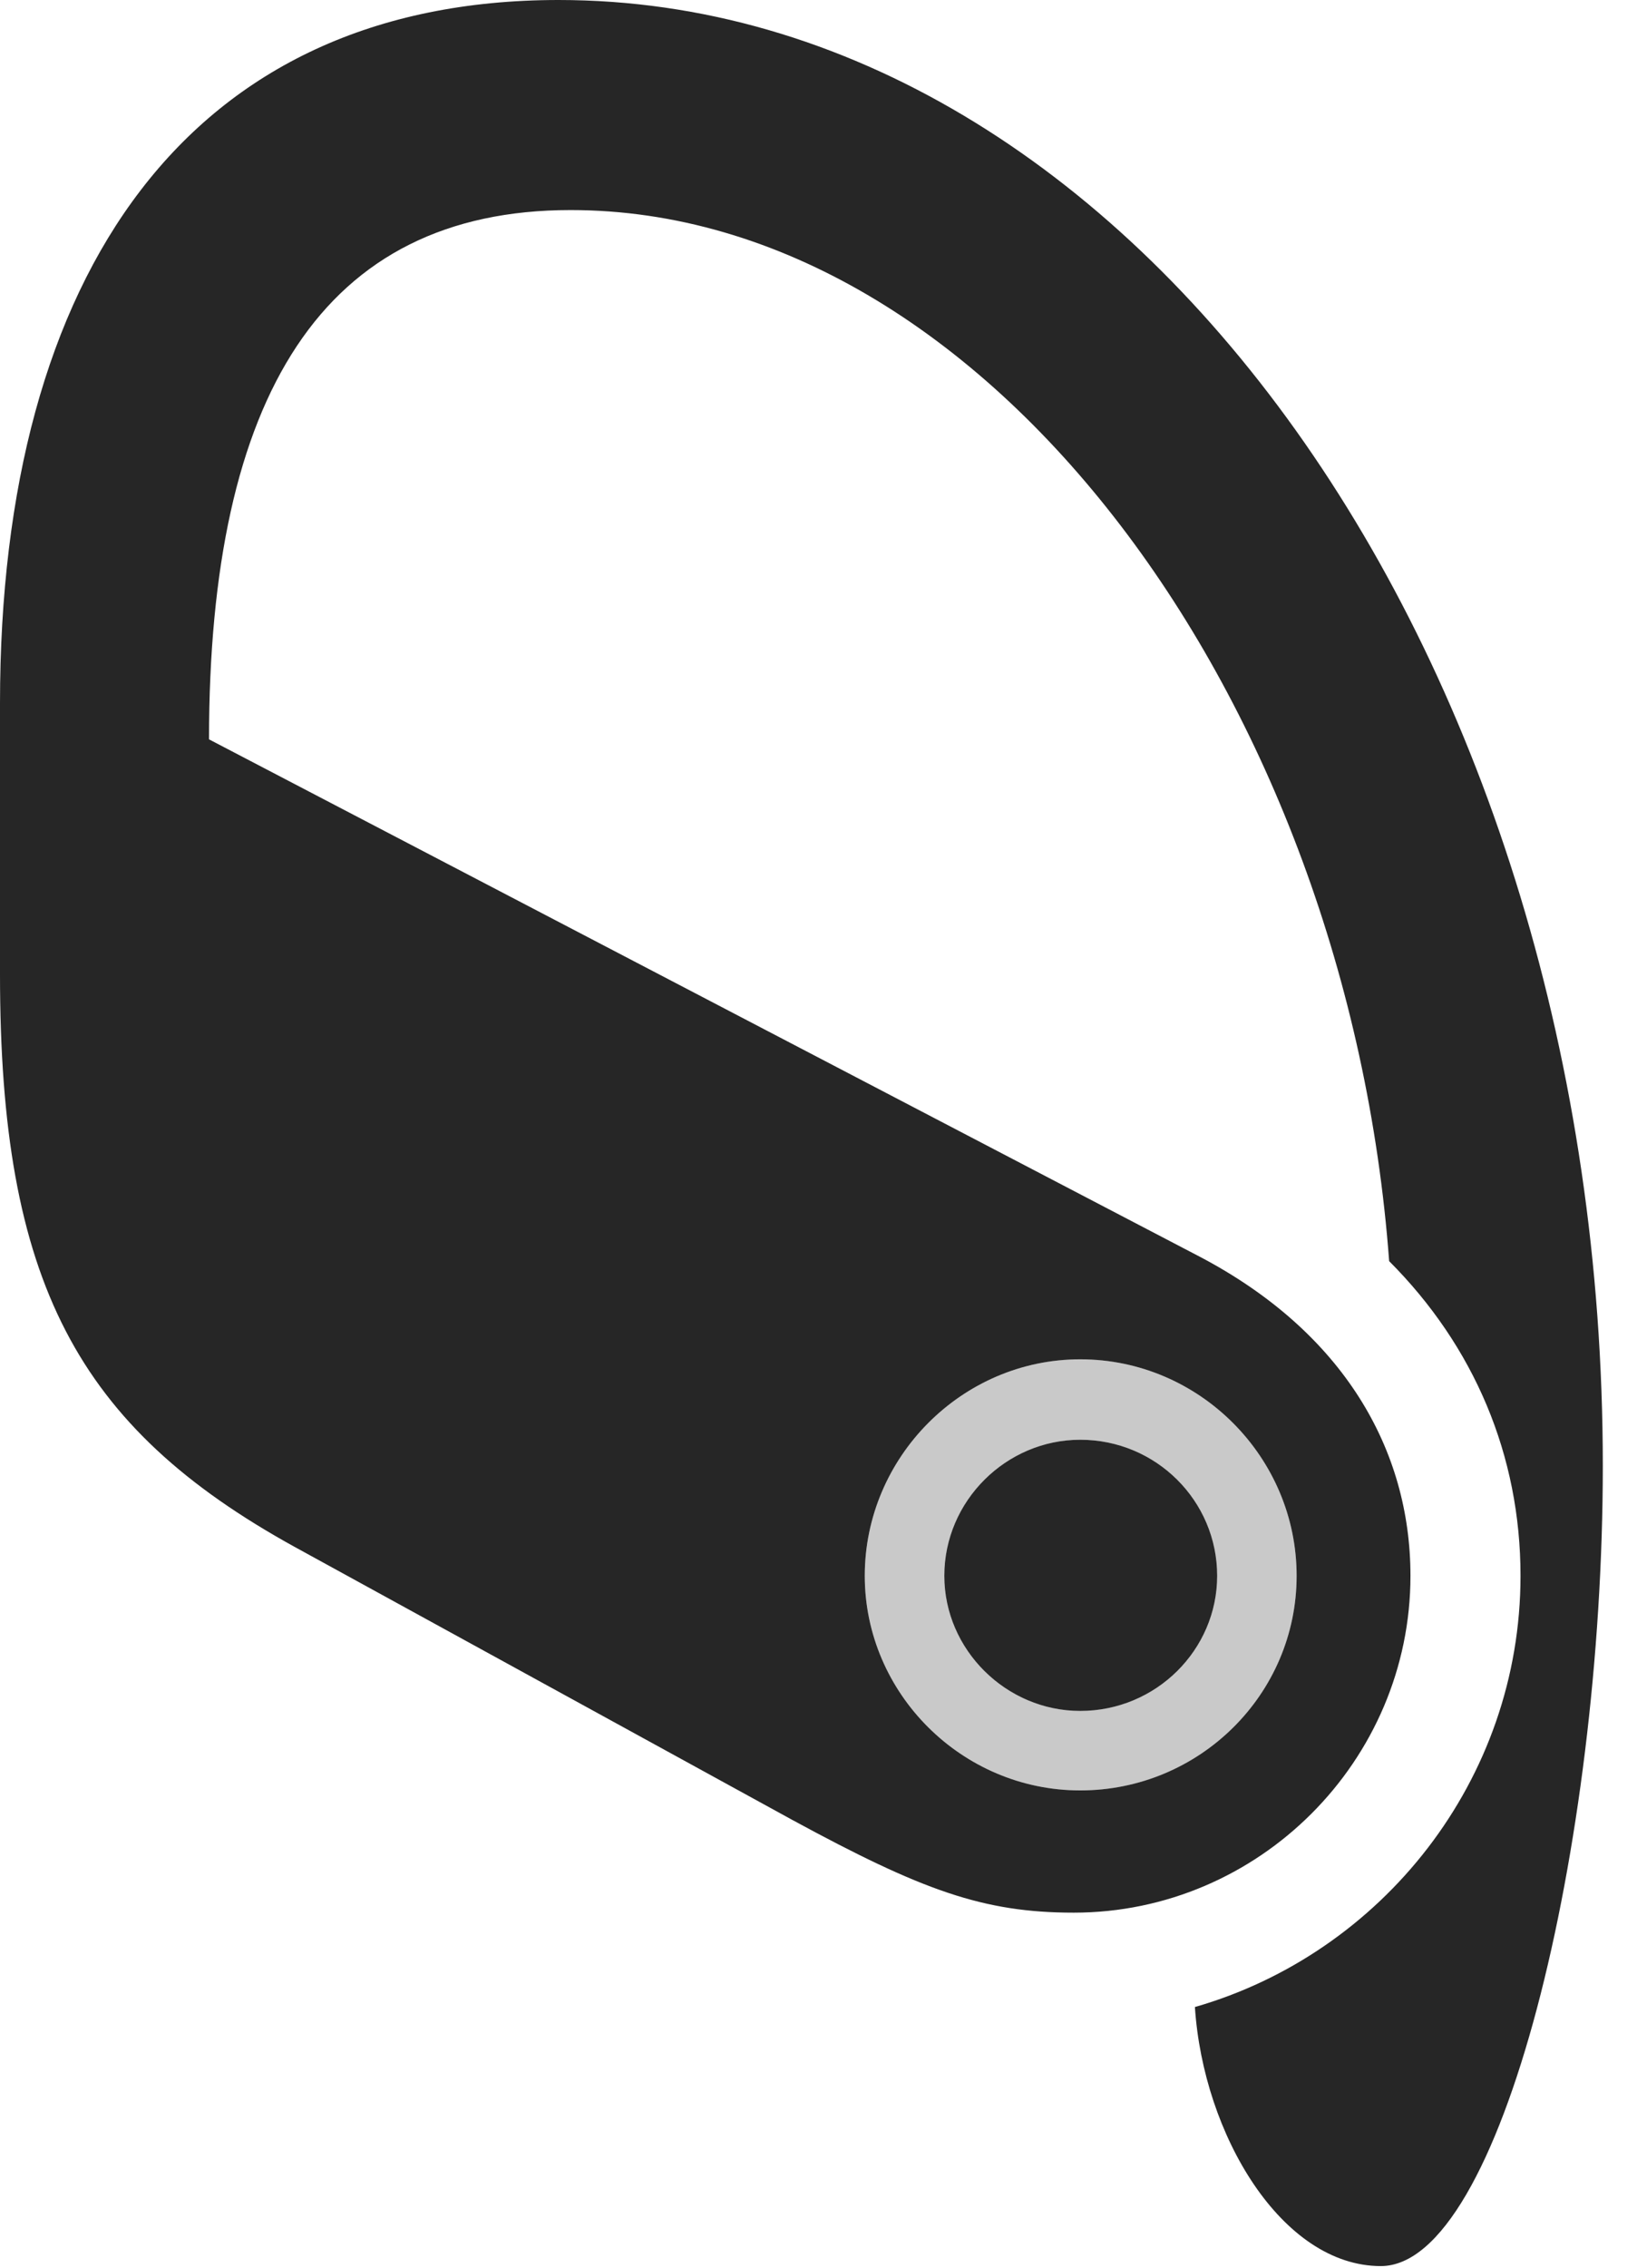 <?xml version="1.0" encoding="UTF-8"?>
<!--Generator: Apple Native CoreSVG 326-->
<!DOCTYPE svg
PUBLIC "-//W3C//DTD SVG 1.1//EN"
       "http://www.w3.org/Graphics/SVG/1.1/DTD/svg11.dtd">
<svg version="1.1" xmlns="http://www.w3.org/2000/svg" xmlns:xlink="http://www.w3.org/1999/xlink" viewBox="0 0 17.285 23.936">
 <g>
  <rect height="23.936" opacity="0" width="17.285" x="0" y="0"/>
  <path d="M5.898 0C2.002 0 0 2.871 0 7.422L0 10.283C0 13.525 0.811 15.059 3.115 16.328L8.369 19.209C9.736 19.951 10.381 20.186 11.338 20.186C13.291 20.186 14.893 18.584 14.893 16.631C14.893 15.303 14.19 14.062 12.666 13.262L2.207 7.803C2.207 4.18 3.408 2.217 6.025 2.217C10.43 2.217 14.229 7.402 14.668 13.31C15.566 14.209 16.055 15.361 16.055 16.631C16.055 18.789 14.59 20.615 12.617 21.182C12.705 22.529 13.535 23.916 14.58 23.916C15.85 23.916 16.924 19.482 16.924 15.469C16.924 6.953 11.953 0 5.898 0ZM11.406 18.896C10.156 18.896 9.131 17.871 9.131 16.631C9.131 15.381 10.156 14.346 11.406 14.346C12.666 14.346 13.691 15.381 13.691 16.631C13.691 17.881 12.666 18.896 11.406 18.896ZM11.406 18.057C12.207 18.057 12.852 17.412 12.852 16.631C12.852 15.84 12.207 15.195 11.406 15.195C10.625 15.195 9.971 15.84 9.971 16.631C9.971 17.412 10.625 18.057 11.406 18.057Z" fill="black" fill-opacity="0.85"/>
  <path d="M11.406 18.896C10.156 18.896 9.131 17.871 9.131 16.631C9.131 15.381 10.156 14.346 11.406 14.346C12.666 14.346 13.691 15.381 13.691 16.631C13.691 17.881 12.666 18.896 11.406 18.896ZM11.406 18.057C12.207 18.057 12.852 17.412 12.852 16.631C12.852 15.84 12.207 15.195 11.406 15.195C10.625 15.195 9.971 15.84 9.971 16.631C9.971 17.412 10.625 18.057 11.406 18.057Z" fill="black" fill-opacity="0.212"/>
 </g>
</svg>
